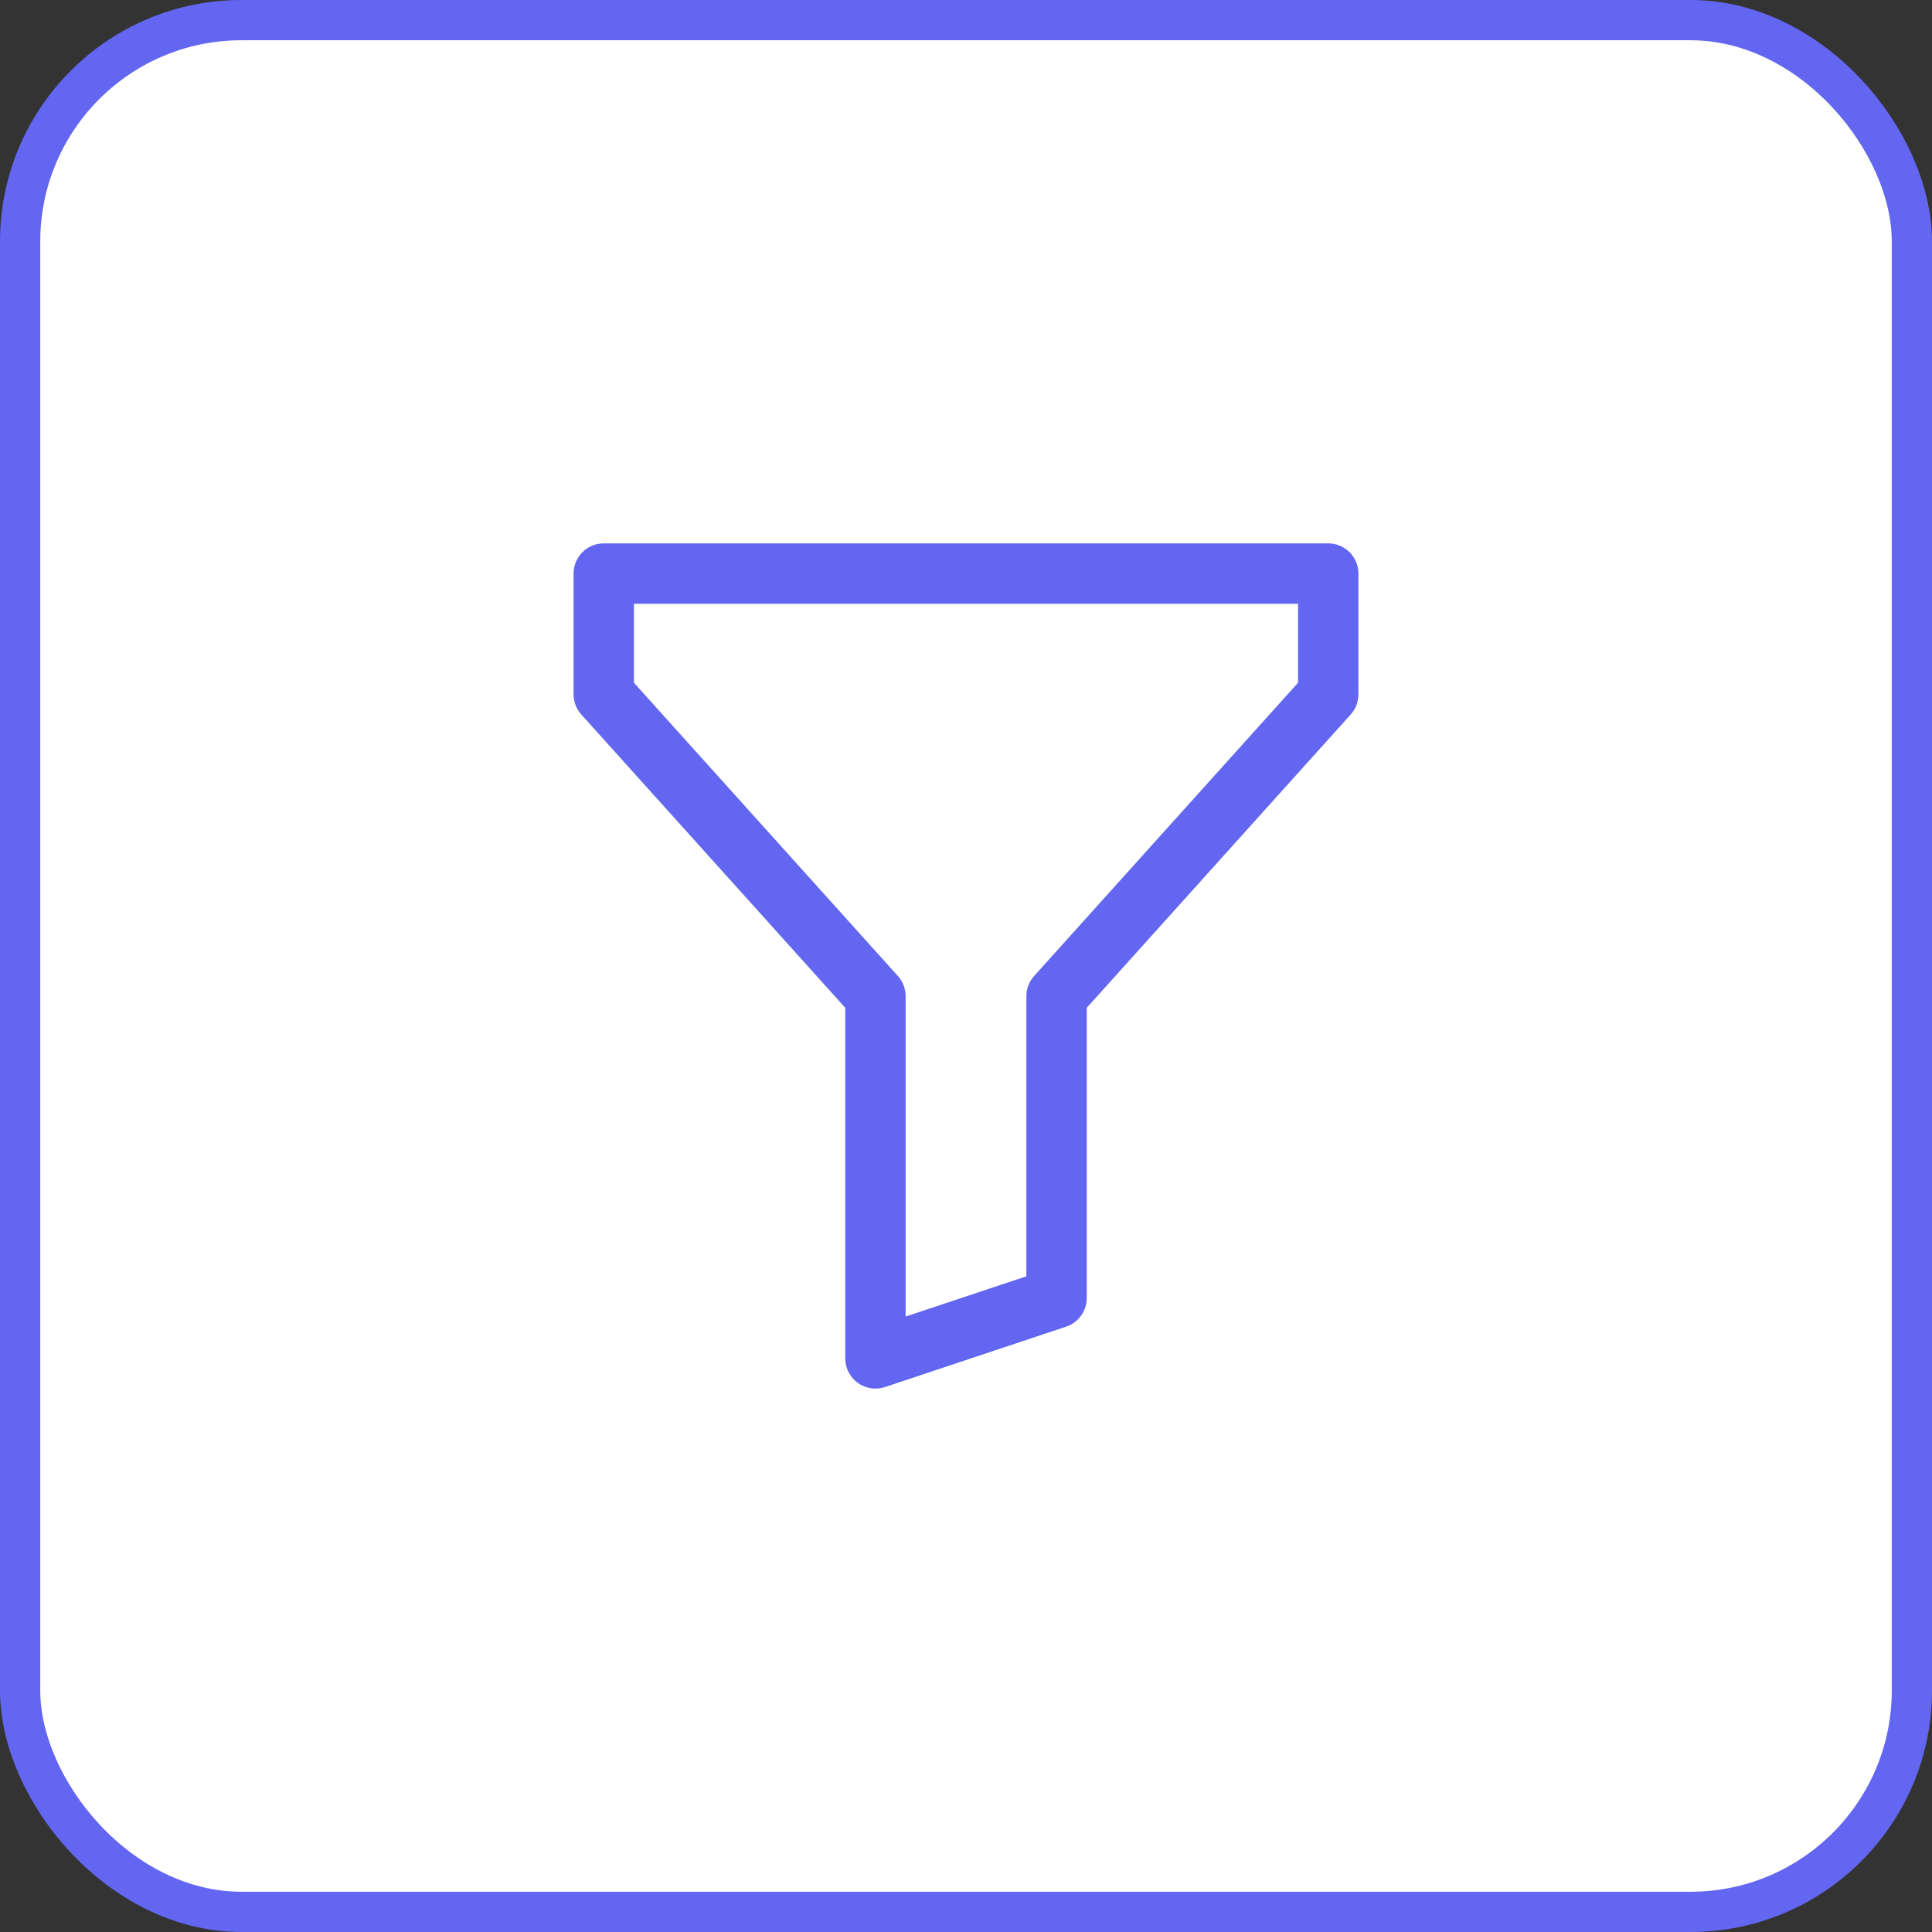 <svg width="48" height="48" viewBox="0 0 48 48" fill="none" xmlns="http://www.w3.org/2000/svg">
    <rect x="0" y="0" width="48" height="48" fill="#333333" stroke="none"/>
    <rect x="0.5" y="0.5" width="47" height="47" rx="5.5" fill="white" />
    <rect x="0.5" y="0.5" width="47" height="47" rx="5.5" stroke="#6366F1" />
    <path fill-rule="evenodd" clip-rule="evenodd"
        d="M14.25 14.25C14.25 14.051 14.329 13.86 14.47 13.72C14.61 13.579 14.801 13.5 15 13.5H33C33.199 13.5 33.39 13.579 33.53 13.72C33.671 13.86 33.75 14.051 33.75 14.25V17.25C33.75 17.435 33.682 17.613 33.558 17.751L27 25.038V32.25C27 32.407 26.95 32.561 26.858 32.688C26.766 32.816 26.636 32.911 26.487 32.961L21.987 34.461C21.874 34.498 21.754 34.509 21.637 34.491C21.52 34.473 21.408 34.427 21.312 34.358C21.215 34.289 21.137 34.197 21.083 34.092C21.028 33.986 21 33.869 21 33.75V25.038L14.442 17.751C14.318 17.613 14.25 17.435 14.25 17.25V14.25ZM15.75 15V16.962L22.308 24.249C22.432 24.387 22.5 24.565 22.5 24.75V32.709L25.5 31.71V24.75C25.5 24.565 25.568 24.387 25.692 24.249L32.25 16.962V15H15.75Z"
        fill="#6366F1" />
</svg>